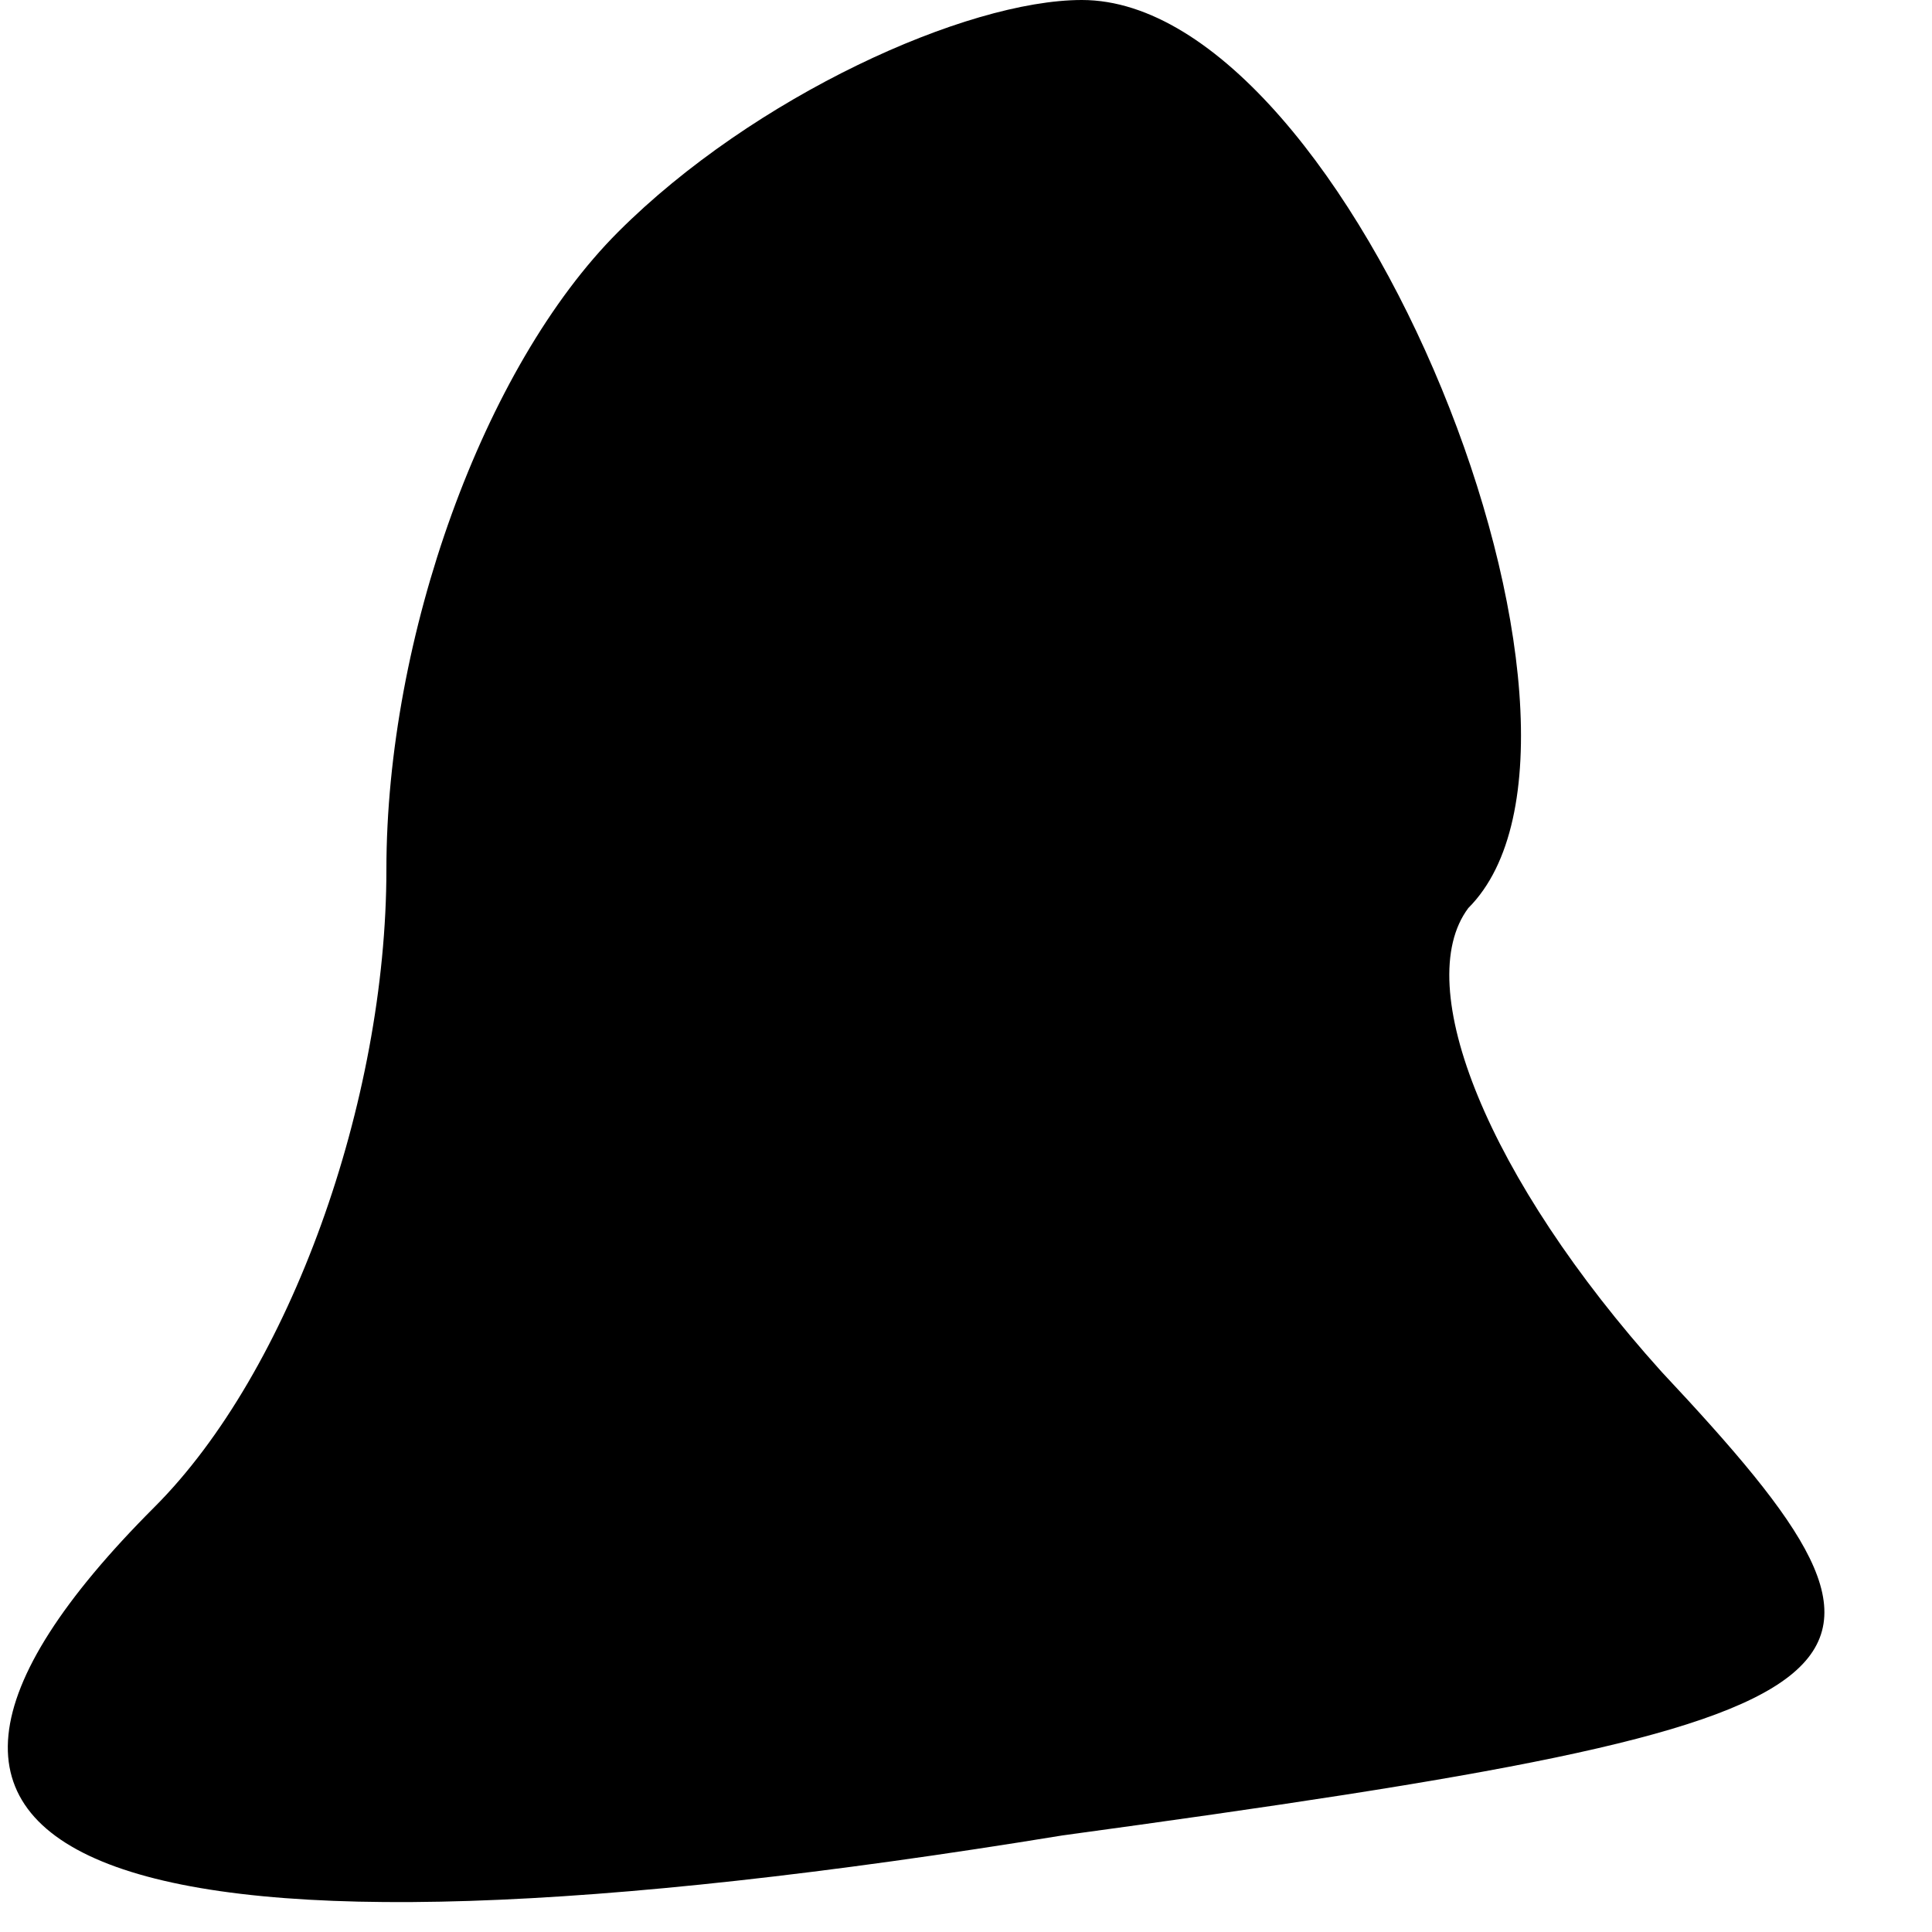 <?xml version="1.0" standalone="no"?>
<!DOCTYPE svg PUBLIC "-//W3C//DTD SVG 20010904//EN"
 "http://www.w3.org/TR/2001/REC-SVG-20010904/DTD/svg10.dtd">
<svg version="1.0" xmlns="http://www.w3.org/2000/svg"
 width="10pt" height="10pt" viewBox="0 0 10 10"
 preserveAspectRatio="xMidYMid meet">
<g transform="translate(0,10) scale(0.1,-0.1)"
fill="#000000" stroke="none">
<path fill="#000000" stroke="none" d="M32 88 c-7 -7 -12 -21 -12 -33 0 -12
-5 -26 -12 -33 -19 -19 -2 -25 47 -17 44 6 46 8 31 24 -9 10 -13 20 -10 24 9
9 -6 47 -20 47 -6 0 -17 -5 -24 -12z"/>
</g>
</svg>
